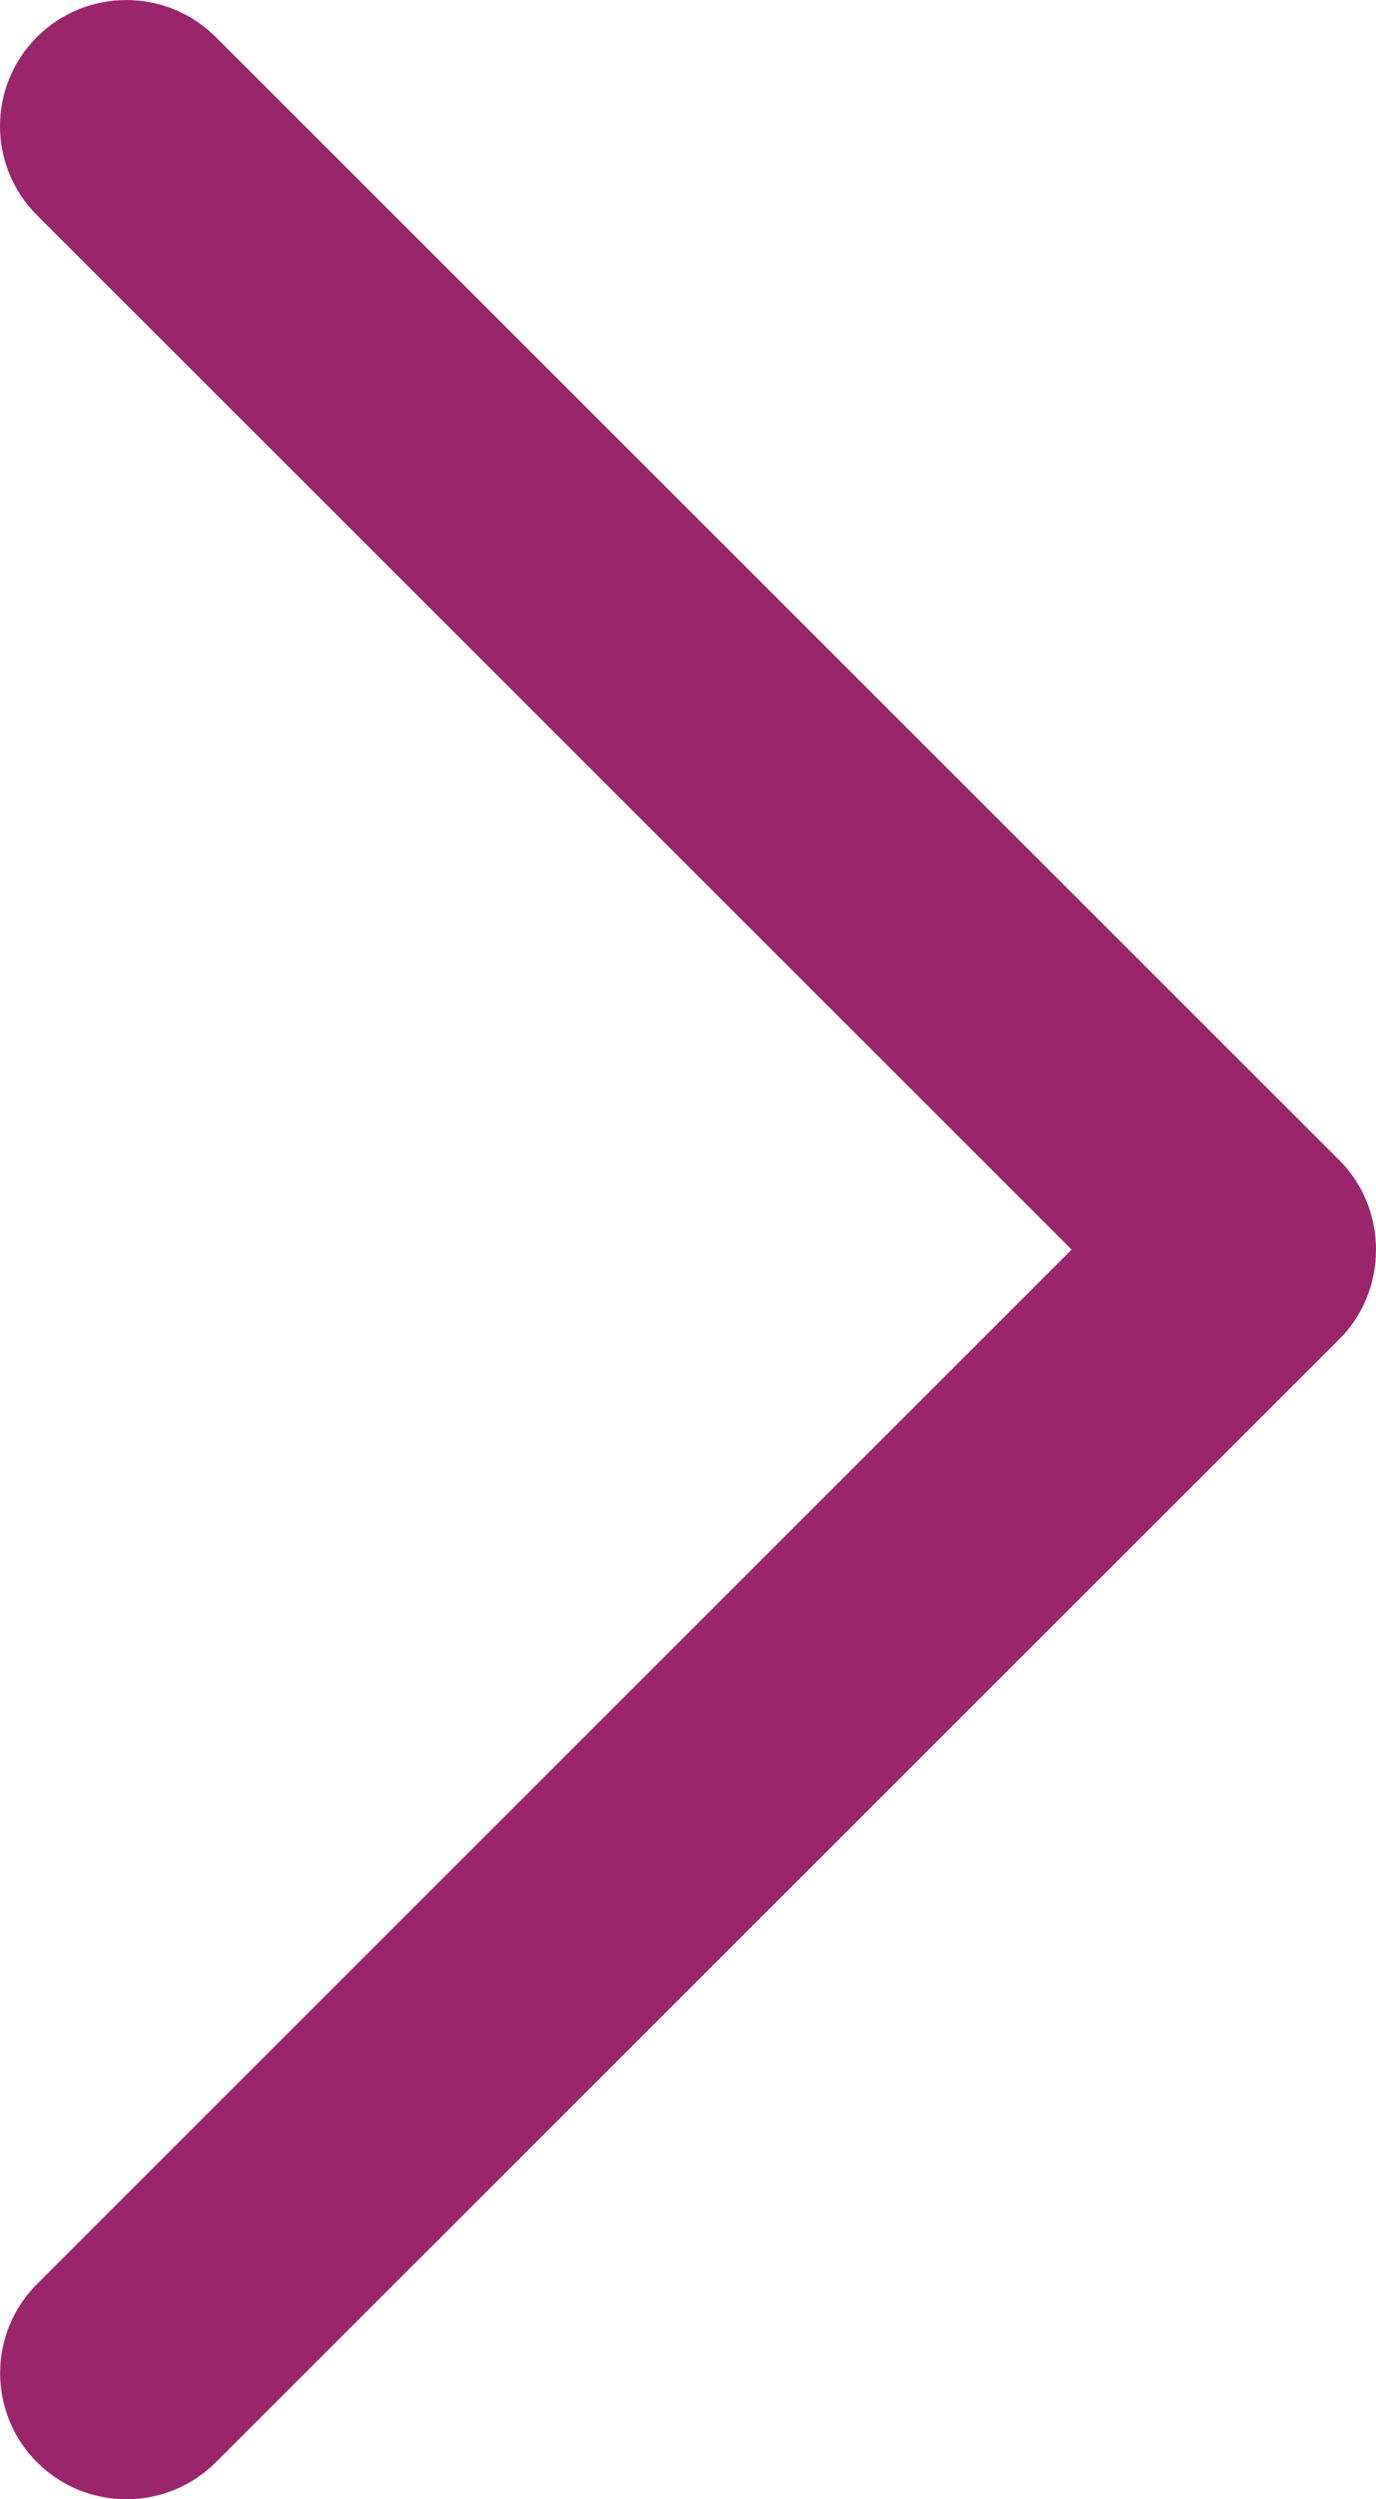 <?xml version="1.0" encoding="UTF-8" standalone="no"?>
<svg xmlns="http://www.w3.org/2000/svg" xml:space="preserve" height="240.82" width="132.6" version="1.1" y="0px" x="0px" viewBox="0 0 132.596 240.822"><g fill="#9b256a" transform="translate(-54.113)"><path id="Chevron_Right_1_" d="m183.19 111.82-108.3-108.26c-4.752-4.74-12.451-4.74-17.215 0-4.752 4.74-4.752 12.439 0 17.179l99.707 99.671-99.695 99.671c-4.752 4.74-4.752 12.439 0 17.191 4.752 4.74 12.463 4.74 17.215 0l108.3-108.26c4.68-4.691 4.68-12.511-0.012-17.19z"/></g></svg>
